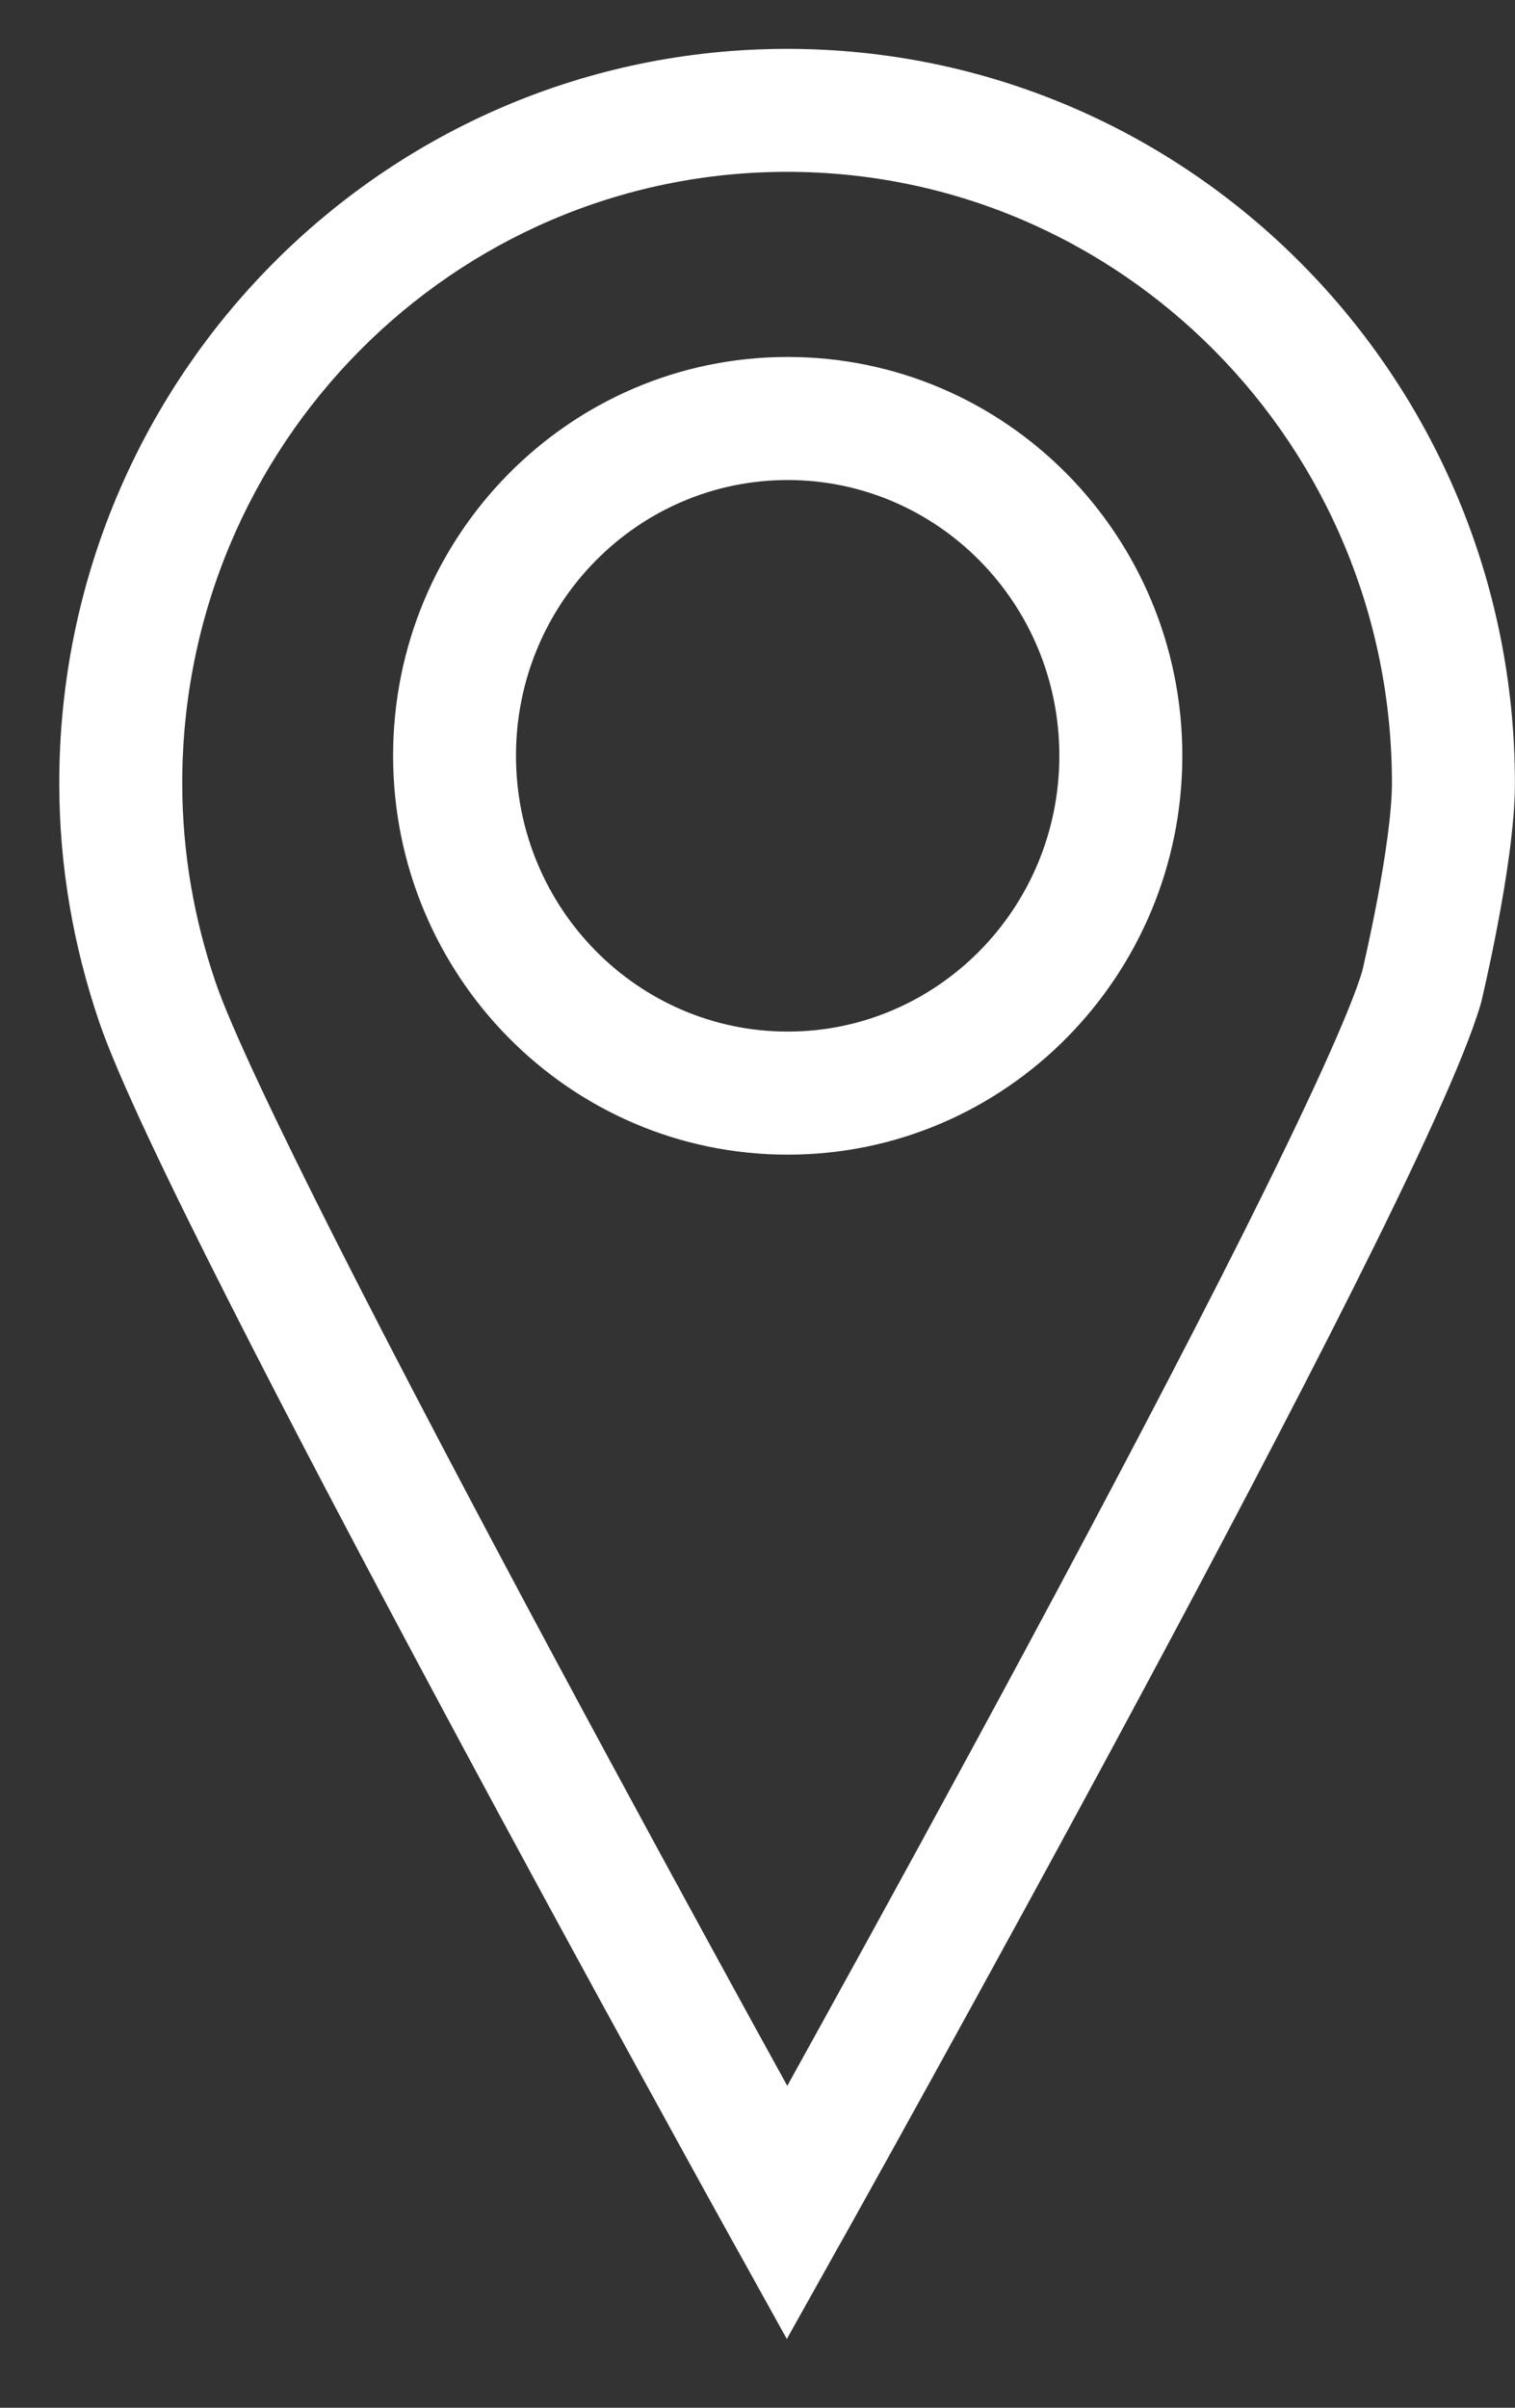 <svg width="17" height="27" viewBox="0 0 17 27" fill="none" xmlns="http://www.w3.org/2000/svg">
<rect x="0" y="0" width="17" height="27" fill="#333333" stroke="none"/>
<path d="M15.952 11.072L16.613 11.266L16.618 11.249L16.623 11.232L15.952 11.072ZM8.832 24.813L8.229 25.148L8.829 26.229L9.433 25.15L8.832 24.813ZM1.765 11.234L1.112 11.457L1.765 11.234ZM8.839 4.003C6.386 4.003 4.411 6.012 4.411 8.474H5.79C5.79 6.76 7.163 5.383 8.839 5.383V4.003ZM4.411 8.474C4.411 10.936 6.386 12.948 8.839 12.948V11.568C7.163 11.568 5.79 10.19 5.79 8.474H4.411ZM8.839 12.948C11.292 12.948 13.267 10.936 13.267 8.474H11.887C11.887 10.19 10.514 11.568 8.839 11.568V12.948ZM13.267 8.474C13.267 6.012 11.291 4.003 8.839 4.003V5.383C10.515 5.383 11.887 6.76 11.887 8.474H13.267ZM15.29 10.877C15.151 11.348 14.659 12.418 13.953 13.826C13.259 15.208 12.393 16.851 11.544 18.431C10.696 20.009 9.867 21.521 9.25 22.638C8.942 23.197 8.687 23.656 8.509 23.976C8.42 24.136 8.35 24.261 8.302 24.346C8.279 24.389 8.26 24.421 8.248 24.443C8.242 24.454 8.237 24.462 8.234 24.468C8.233 24.471 8.232 24.473 8.231 24.474C8.231 24.475 8.23 24.475 8.23 24.476C8.23 24.476 8.23 24.476 8.23 24.476C8.23 24.476 8.23 24.476 8.832 24.813C9.433 25.15 9.433 25.15 9.433 25.15C9.434 25.15 9.434 25.15 9.434 25.15C9.434 25.149 9.434 25.149 9.435 25.148C9.435 25.146 9.437 25.144 9.438 25.142C9.441 25.136 9.446 25.128 9.452 25.117C9.465 25.095 9.483 25.062 9.507 25.019C9.555 24.933 9.625 24.808 9.714 24.647C9.893 24.326 10.149 23.865 10.458 23.305C11.076 22.185 11.908 20.669 12.759 19.084C13.611 17.499 14.484 15.843 15.186 14.445C15.875 13.072 16.432 11.881 16.613 11.266L15.29 10.877ZM8.832 24.813C9.435 24.478 9.435 24.478 9.435 24.478C9.434 24.478 9.434 24.478 9.434 24.478C9.434 24.477 9.434 24.477 9.433 24.476C9.433 24.475 9.432 24.473 9.43 24.47C9.427 24.465 9.423 24.456 9.417 24.446C9.405 24.424 9.387 24.392 9.364 24.351C9.318 24.267 9.25 24.144 9.163 23.987C8.989 23.672 8.74 23.22 8.438 22.671C7.835 21.571 7.023 20.083 6.188 18.527C5.353 16.969 4.496 15.347 3.802 13.977C3.098 12.588 2.587 11.509 2.418 11.012L1.112 11.457C1.319 12.065 1.88 13.236 2.572 14.6C3.273 15.984 4.136 17.618 4.973 19.179C5.81 20.741 6.624 22.233 7.229 23.334C7.531 23.885 7.781 24.338 7.955 24.654C8.042 24.812 8.111 24.935 8.157 25.019C8.18 25.061 8.198 25.093 8.21 25.115C8.216 25.126 8.221 25.134 8.224 25.14C8.225 25.142 8.227 25.144 8.227 25.146C8.228 25.146 8.228 25.147 8.228 25.147C8.228 25.148 8.228 25.148 8.229 25.148C8.229 25.148 8.229 25.148 8.832 24.813ZM2.418 11.012C2.179 10.31 2.045 9.562 2.045 8.783H0.665C0.665 9.722 0.827 10.62 1.112 11.457L2.418 11.012ZM2.045 8.783C2.045 4.991 5.089 1.927 8.832 1.927V0.548C4.315 0.548 0.665 4.241 0.665 8.783H2.045ZM8.832 1.927C12.575 1.927 15.619 4.991 15.619 8.783H16.999C16.999 4.241 13.349 0.548 8.832 0.548V1.927ZM15.619 8.783C15.619 9.111 15.542 9.626 15.453 10.098C15.41 10.326 15.366 10.53 15.334 10.678C15.318 10.751 15.304 10.81 15.295 10.851C15.29 10.871 15.287 10.886 15.284 10.896C15.283 10.902 15.282 10.905 15.282 10.908C15.281 10.909 15.281 10.91 15.281 10.91C15.281 10.91 15.281 10.911 15.281 10.911C15.281 10.911 15.281 10.911 15.281 10.911C15.281 10.911 15.281 10.911 15.281 10.911C15.281 10.911 15.281 10.911 15.952 11.072C16.623 11.232 16.623 11.232 16.623 11.232C16.623 11.232 16.623 11.232 16.623 11.232C16.623 11.232 16.623 11.232 16.623 11.232C16.623 11.231 16.623 11.231 16.623 11.231C16.623 11.23 16.623 11.228 16.624 11.227C16.625 11.223 16.626 11.219 16.627 11.213C16.63 11.201 16.634 11.183 16.639 11.161C16.649 11.117 16.664 11.053 16.681 10.974C16.716 10.817 16.762 10.599 16.808 10.355C16.898 9.882 16.999 9.253 16.999 8.783H15.619Z" fill="white"/>
</svg>
